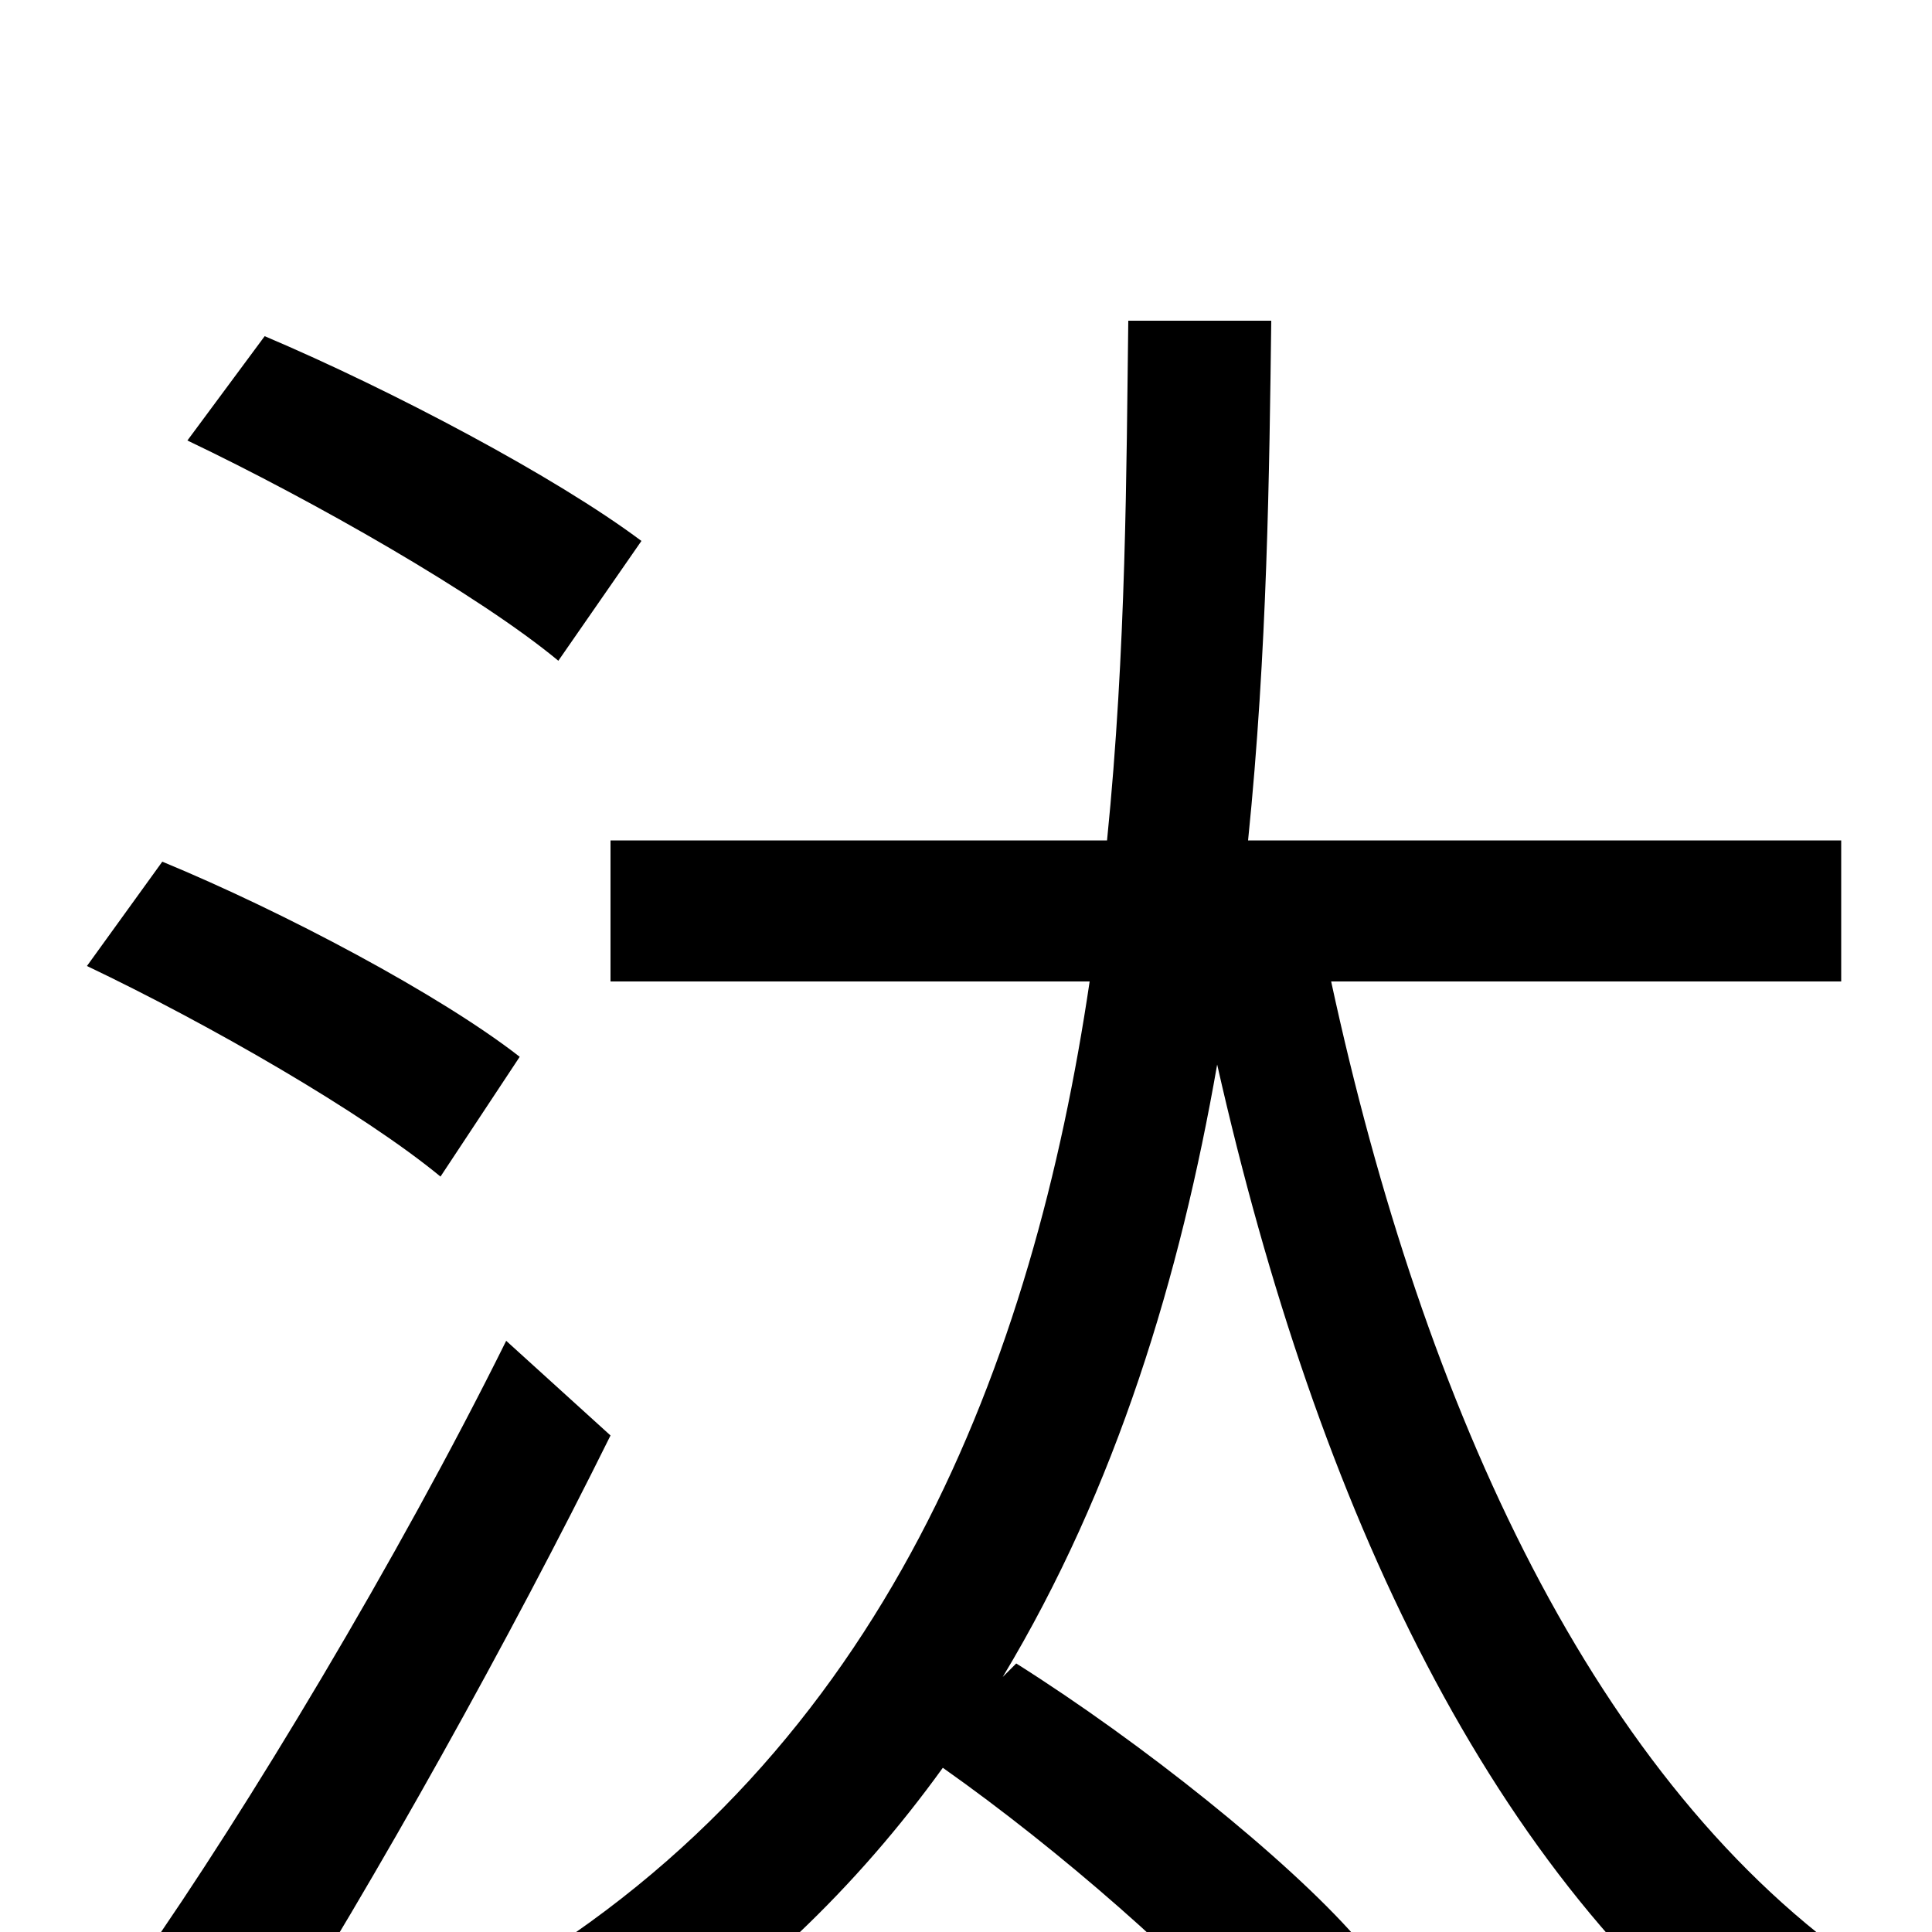 <svg xmlns="http://www.w3.org/2000/svg" viewBox="0 -1000 1000 1000">
	<path fill="#000000" d="M332 -720C288 -753 203 -798 137 -826L97 -772C162 -741 248 -692 289 -658ZM269 -453C228 -485 147 -528 84 -554L45 -500C108 -470 188 -424 228 -391ZM262 -306C206 -193 127 -62 73 15L136 65C195 -28 264 -152 316 -257ZM953 -492V-565H646C656 -663 657 -756 658 -834H584C583 -758 583 -664 573 -565H316V-492H564C535 -296 459 -93 261 24C281 37 305 59 317 75C388 31 444 -24 488 -85C549 -42 616 17 651 58L702 3C666 -38 591 -98 526 -139L519 -132C578 -230 611 -340 630 -449C682 -219 772 -27 915 78C927 59 951 32 967 20C826 -76 737 -270 689 -492Z"/>
</svg>